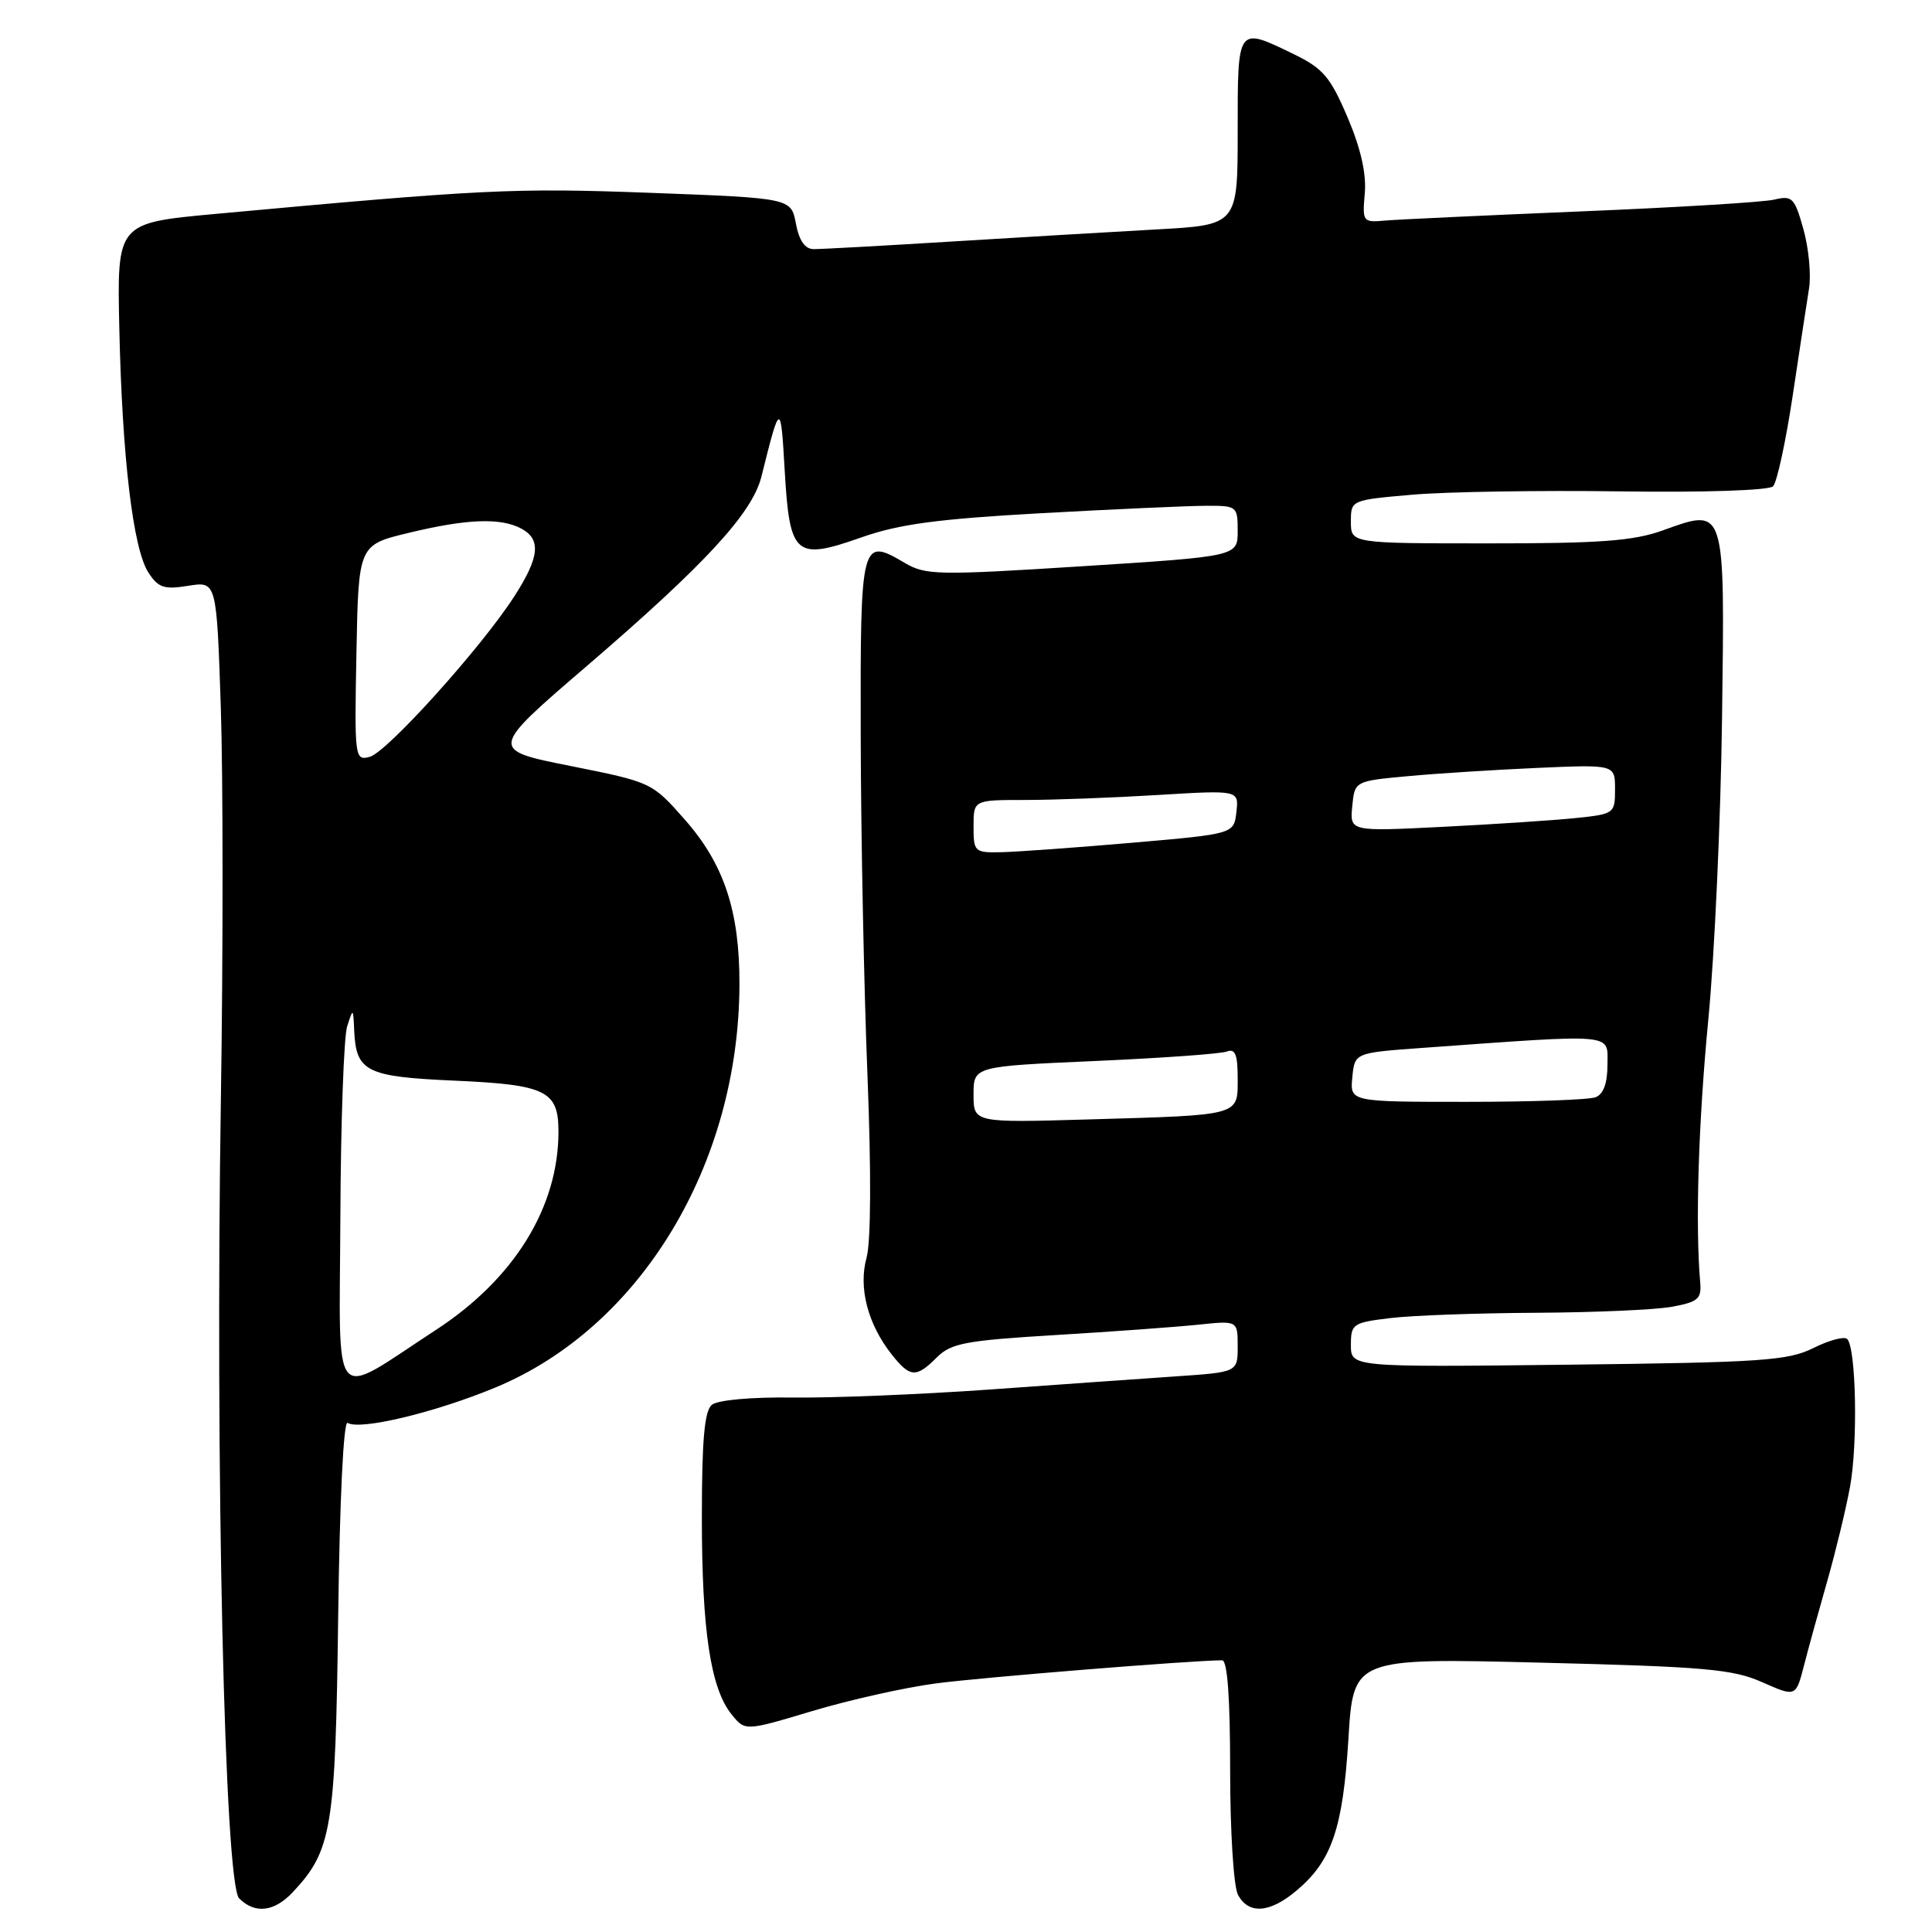 <?xml version="1.0" encoding="UTF-8" standalone="no"?>
<!DOCTYPE svg PUBLIC "-//W3C//DTD SVG 1.1//EN" "http://www.w3.org/Graphics/SVG/1.1/DTD/svg11.dtd" >
<svg xmlns="http://www.w3.org/2000/svg" xmlns:xlink="http://www.w3.org/1999/xlink" version="1.1" viewBox="0 0 256 256">
 <g >
 <path fill="currentColor"
d=" M 38.78 250.74 C 43.98 245.20 44.45 242.35 44.81 214.24 C 45.01 198.68 45.52 188.20 46.06 188.54 C 47.70 189.55 57.62 187.18 65.65 183.85 C 84.87 175.88 97.92 154.31 97.98 130.43 C 98.01 120.72 95.94 114.49 90.72 108.58 C 86.40 103.68 86.33 103.64 75.61 101.50 C 64.83 99.35 64.83 99.35 77.77 88.24 C 93.42 74.79 99.68 68.01 100.89 63.16 C 103.38 53.17 103.45 53.15 103.98 62.40 C 104.64 73.67 105.37 74.30 114.19 71.19 C 119.14 69.45 124.27 68.76 138.00 68.00 C 147.62 67.47 157.41 67.03 159.75 67.02 C 163.91 67.00 164.00 67.07 164.00 70.36 C 164.00 73.72 164.00 73.72 143.42 75.03 C 124.21 76.25 122.65 76.22 119.87 74.58 C 114.09 71.17 113.99 71.54 114.05 97.72 C 114.08 110.80 114.48 130.89 114.94 142.37 C 115.45 155.17 115.41 164.57 114.82 166.67 C 113.73 170.62 114.98 175.44 118.13 179.44 C 120.58 182.55 121.39 182.61 124.14 179.86 C 126.02 177.98 127.94 177.62 139.89 176.90 C 147.38 176.45 155.86 175.83 158.75 175.53 C 164.00 174.98 164.00 174.98 164.00 178.40 C 164.00 181.82 164.00 181.82 155.75 182.38 C 151.21 182.69 140.07 183.48 131.00 184.13 C 121.92 184.77 110.26 185.25 105.07 185.18 C 99.53 185.11 95.09 185.51 94.32 186.15 C 93.34 186.96 93.00 190.86 93.00 201.07 C 93.00 216.08 94.16 223.74 96.95 227.18 C 98.73 229.39 98.73 229.39 107.64 226.72 C 112.54 225.25 119.91 223.60 124.02 223.06 C 130.16 222.25 158.05 220.00 161.94 220.00 C 162.64 220.00 163.00 224.95 163.00 234.57 C 163.00 242.69 163.46 249.99 164.04 251.07 C 165.44 253.70 168.26 253.50 171.80 250.51 C 176.47 246.59 177.94 242.27 178.67 230.44 C 179.32 219.69 179.32 219.69 204.18 220.31 C 225.90 220.85 229.61 221.17 233.50 222.90 C 237.96 224.87 237.96 224.87 239.04 220.68 C 239.63 218.38 241.02 213.35 242.12 209.50 C 243.22 205.65 244.58 200.03 245.14 197.00 C 246.19 191.28 245.95 178.61 244.76 177.42 C 244.38 177.05 242.37 177.58 240.29 178.62 C 236.90 180.30 233.48 180.53 207.75 180.83 C 179.00 181.16 179.00 181.16 179.00 178.22 C 179.00 175.42 179.25 175.25 184.25 174.65 C 187.14 174.30 195.80 173.99 203.50 173.95 C 211.20 173.91 219.30 173.56 221.50 173.16 C 224.98 172.53 225.47 172.11 225.29 169.97 C 224.62 162.37 225.05 148.66 226.37 135.00 C 227.19 126.47 228.01 108.52 228.18 95.11 C 228.55 66.86 228.68 67.28 220.30 70.29 C 216.42 71.68 211.99 72.01 197.25 72.00 C 179.00 72.00 179.00 72.00 179.00 69.13 C 179.00 66.26 179.01 66.26 187.15 65.55 C 191.63 65.16 204.01 64.96 214.66 65.11 C 225.83 65.27 234.41 64.98 234.94 64.44 C 235.45 63.92 236.62 58.55 237.53 52.50 C 238.44 46.45 239.42 40.01 239.71 38.20 C 240.00 36.38 239.66 32.86 238.96 30.36 C 237.79 26.19 237.48 25.88 235.10 26.45 C 233.67 26.79 222.15 27.49 209.50 28.01 C 196.85 28.54 185.15 29.08 183.50 29.23 C 180.59 29.49 180.51 29.39 180.84 25.62 C 181.07 23.03 180.31 19.66 178.56 15.55 C 176.28 10.20 175.32 9.07 171.44 7.18 C 163.90 3.52 164.00 3.39 164.00 17.40 C 164.00 29.81 164.00 29.81 153.25 30.40 C 147.34 30.73 135.07 31.45 126.00 32.01 C 116.92 32.57 108.73 33.02 107.80 33.01 C 106.66 33.00 105.88 31.88 105.46 29.62 C 104.82 26.25 104.82 26.25 86.16 25.55 C 68.10 24.88 64.15 25.07 28.50 28.35 C 15.50 29.55 15.50 29.55 15.81 43.52 C 16.19 60.63 17.63 72.72 19.66 75.86 C 20.97 77.88 21.74 78.14 24.95 77.62 C 28.70 77.02 28.70 77.02 29.26 93.76 C 29.56 102.97 29.57 126.25 29.27 145.50 C 28.50 194.58 29.76 249.62 31.69 251.55 C 33.78 253.63 36.33 253.34 38.78 250.74 Z  M 45.10 161.33 C 45.15 148.77 45.56 137.38 46.00 136.00 C 46.79 133.54 46.80 133.55 46.93 136.50 C 47.17 142.01 48.49 142.67 60.20 143.19 C 72.37 143.73 74.00 144.53 74.00 149.94 C 74.00 159.97 68.14 169.46 57.75 176.23 C 43.65 185.42 44.99 186.99 45.10 161.33 Z  M 129.00 145.03 C 129.00 141.30 129.00 141.30 145.07 140.59 C 153.91 140.20 161.79 139.64 162.57 139.33 C 163.67 138.91 164.00 139.74 164.00 142.87 C 164.00 147.89 164.55 147.74 144.25 148.33 C 129.00 148.77 129.00 148.77 129.00 145.03 Z  M 179.19 142.75 C 179.50 139.50 179.50 139.50 188.50 138.85 C 214.35 136.99 213.00 136.87 213.00 141.04 C 213.00 143.53 212.47 144.99 211.42 145.39 C 210.55 145.73 202.87 146.00 194.35 146.00 C 178.87 146.00 178.87 146.00 179.19 142.75 Z  M 129.00 109.50 C 129.00 106.00 129.00 106.00 135.84 106.00 C 139.61 106.00 147.52 105.70 153.43 105.34 C 164.16 104.69 164.16 104.69 163.83 107.59 C 163.50 110.50 163.50 110.50 150.00 111.67 C 142.57 112.31 134.81 112.87 132.75 112.92 C 129.12 113.00 129.00 112.89 129.00 109.50 Z  M 179.18 106.84 C 179.50 103.50 179.50 103.50 186.50 102.85 C 190.35 102.49 198.11 102.00 203.75 101.75 C 214.00 101.30 214.00 101.30 214.00 104.58 C 214.00 107.80 213.90 107.87 208.75 108.40 C 205.86 108.70 197.96 109.22 191.18 109.56 C 178.86 110.18 178.86 110.18 179.18 106.84 Z  M 47.23 86.52 C 47.50 72.21 47.50 72.21 54.14 70.61 C 61.83 68.75 66.34 68.57 69.07 70.04 C 71.74 71.46 71.49 73.85 68.13 79.05 C 63.76 85.83 51.26 99.70 48.98 100.29 C 47.01 100.81 46.96 100.45 47.23 86.52 Z "/>
</g>
</svg>
